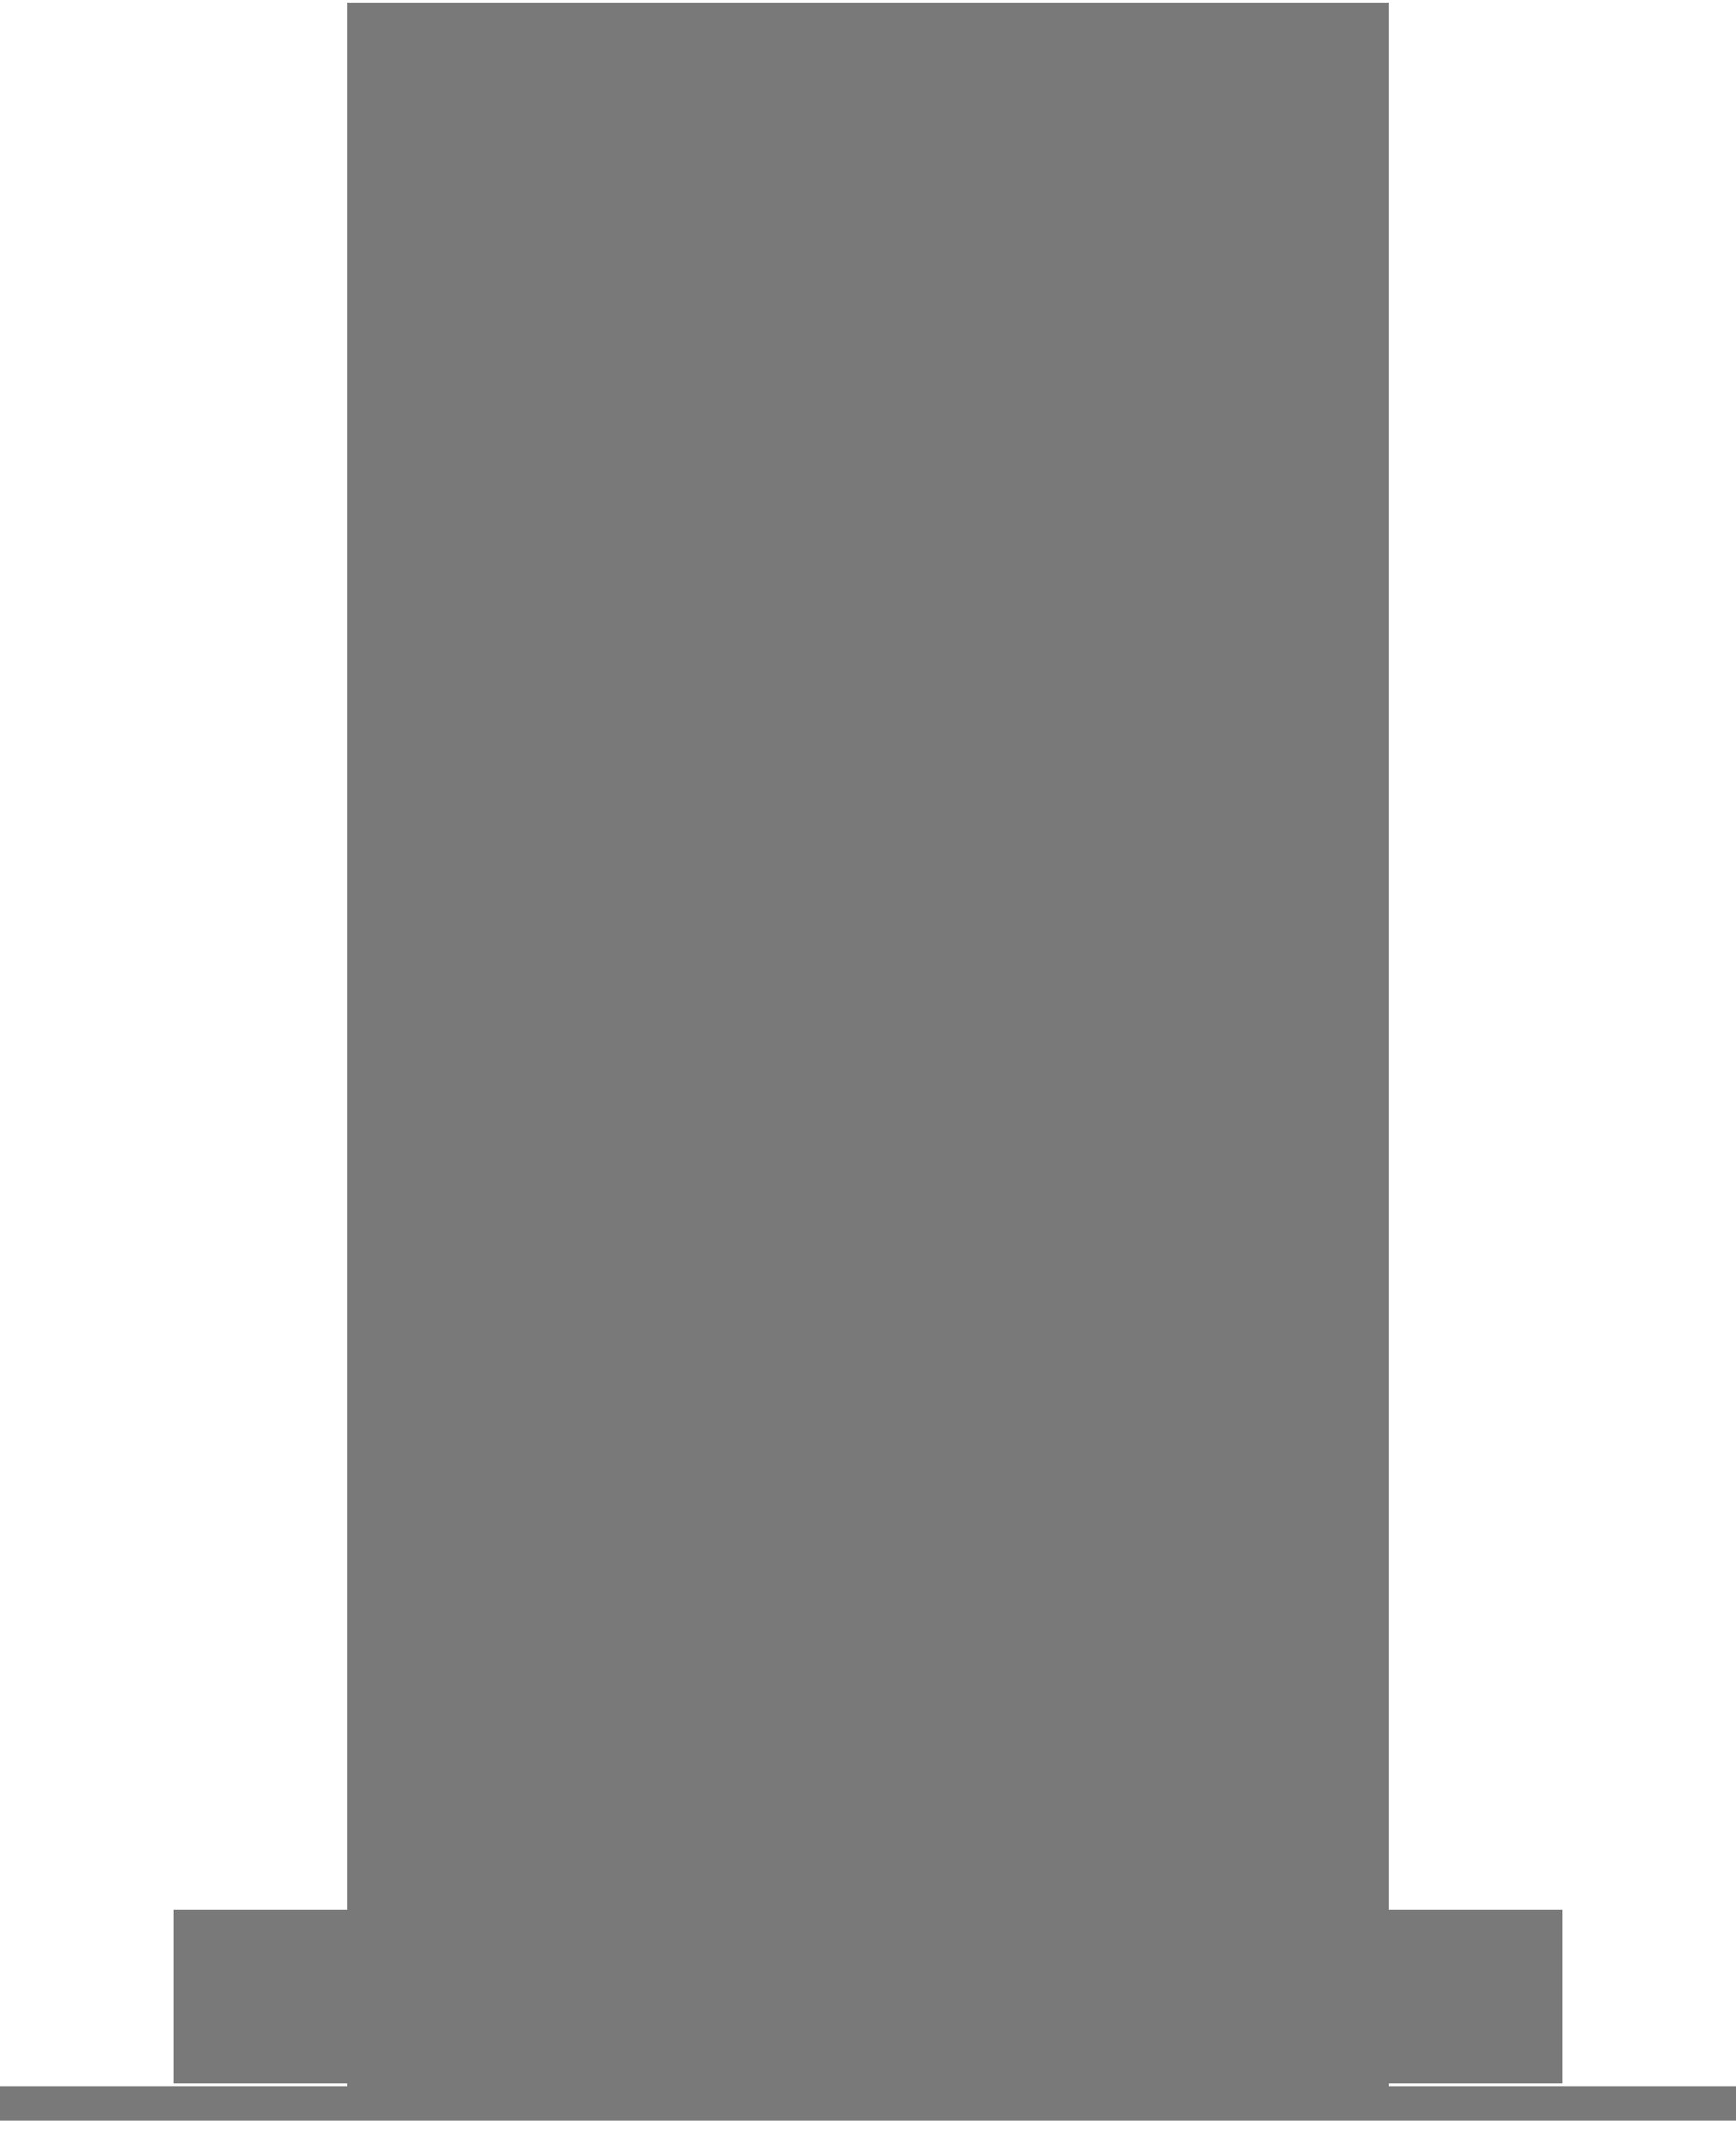 <?xml version="1.0" encoding="UTF-8"?>
<svg width="50px" height="62px" viewBox="0 0 50 62" version="1.1" xmlns="http://www.w3.org/2000/svg" xmlns:xlink="http://www.w3.org/1999/xlink">
    <!-- Generator: Sketch 42 (36781) - http://www.bohemiancoding.com/sketch -->
    <title>memorial-size-l-icon</title>
    <desc>Created with Sketch.</desc>
    <defs></defs>
    <g id="-" stroke="none" stroke-width="1" fill="none" fill-rule="evenodd">
        <g id="Icons-/-Memorial-/-Size-/-L-/-Default" transform="translate(-19, -15)">
            <g id="memorial-size-l-icon" transform="translate(19, 15)">
                <polygon id="Fill-2" fill="#797979" points="10.5 60.405 39.5 60.405 39.5 0.573 10.5 0.573"></polygon>
                <path d="M10,60.905 L40,60.905 L40,0.073 L10,0.073 L10,60.905 Z M11,59.905 L39,59.905 L39,1.073 L11,1.073 L11,59.905 Z" id="Fill-3" fill="#797979"></path>
                <path d="M-0,60.573 L50,60.573 L-0,60.573 Z" id="Fill-4" fill="#E4E4E4"></path>
                <path d="M0,60.573 L50,60.573" id="Stroke-5" stroke="#797979"></path>
                <polygon id="Fill-6" fill="#797979" points="5.5 59.5 44.5 59.5 44.5 55.5 5.5 55.5"></polygon>
                <path d="M5,60 L45,60 L45,55 L5,55 L5,60 Z M6,59 L44,59 L44,56 L6,56 L6,59 Z" id="Fill-7" fill="#797979"></path>
            </g>
        </g>
    </g>
</svg>